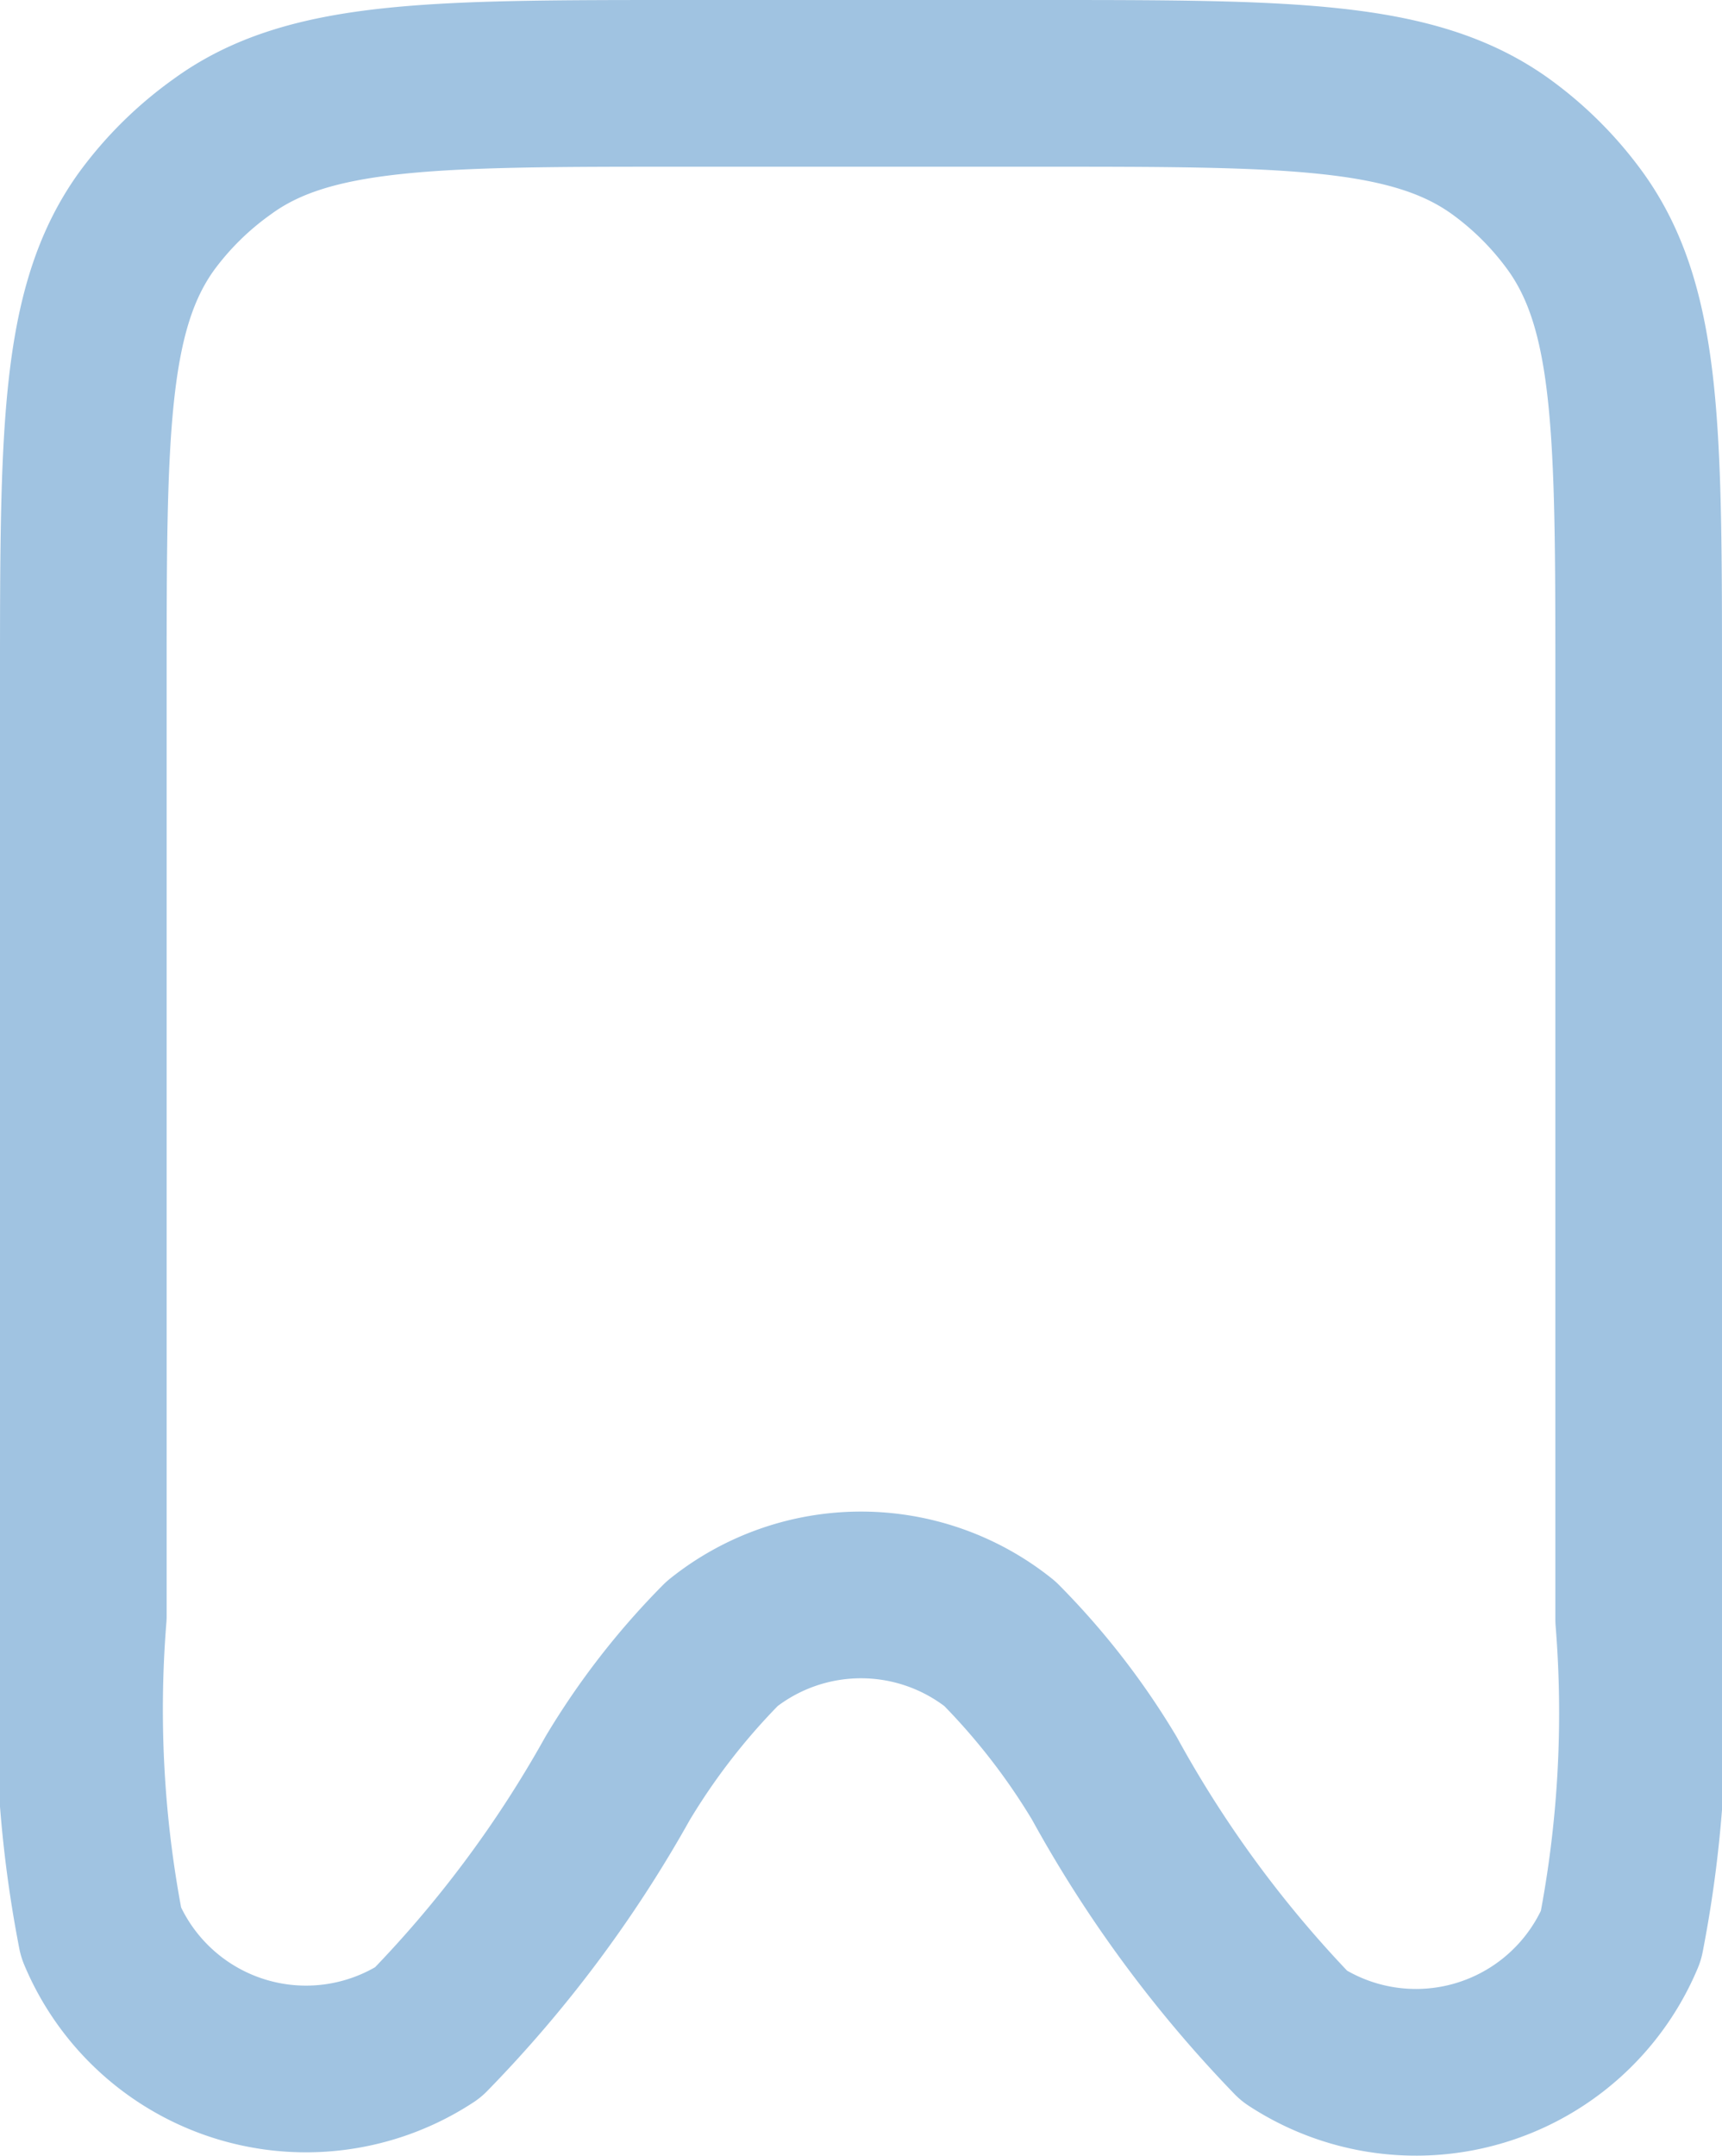 <svg xmlns="http://www.w3.org/2000/svg" viewBox="0 0 15.5 19.4"><defs><style>.cls-1{fill:none;stroke:#a0c3e1;stroke-linejoin:round;stroke-width:1.5px;}</style></defs><g id="Layer_2" data-name="Layer 2"><g id="Layer_1-2" data-name="Layer 1"><path class="cls-1" d="M.75,6.15c0-2.25,0-3.37.57-4.16A3,3,0,0,1,2,1.32C2.78.75,3.9.75,6.15.75h3.2c2.25,0,3.37,0,4.16.57a3,3,0,0,1,.67.67c.57.79.57,1.91.57,4.16v8.42a10.48,10.48,0,0,1-.16,2.85,2,2,0,0,1-2.94.9A10.82,10.82,0,0,1,9.94,16h0A6.37,6.37,0,0,0,9,14.79a2,2,0,0,0-2.5,0A6.37,6.37,0,0,0,5.56,16h0a10.82,10.82,0,0,1-1.71,2.29,2,2,0,0,1-2.94-.9,10.48,10.48,0,0,1-.16-2.85Z"/></g></g></svg>